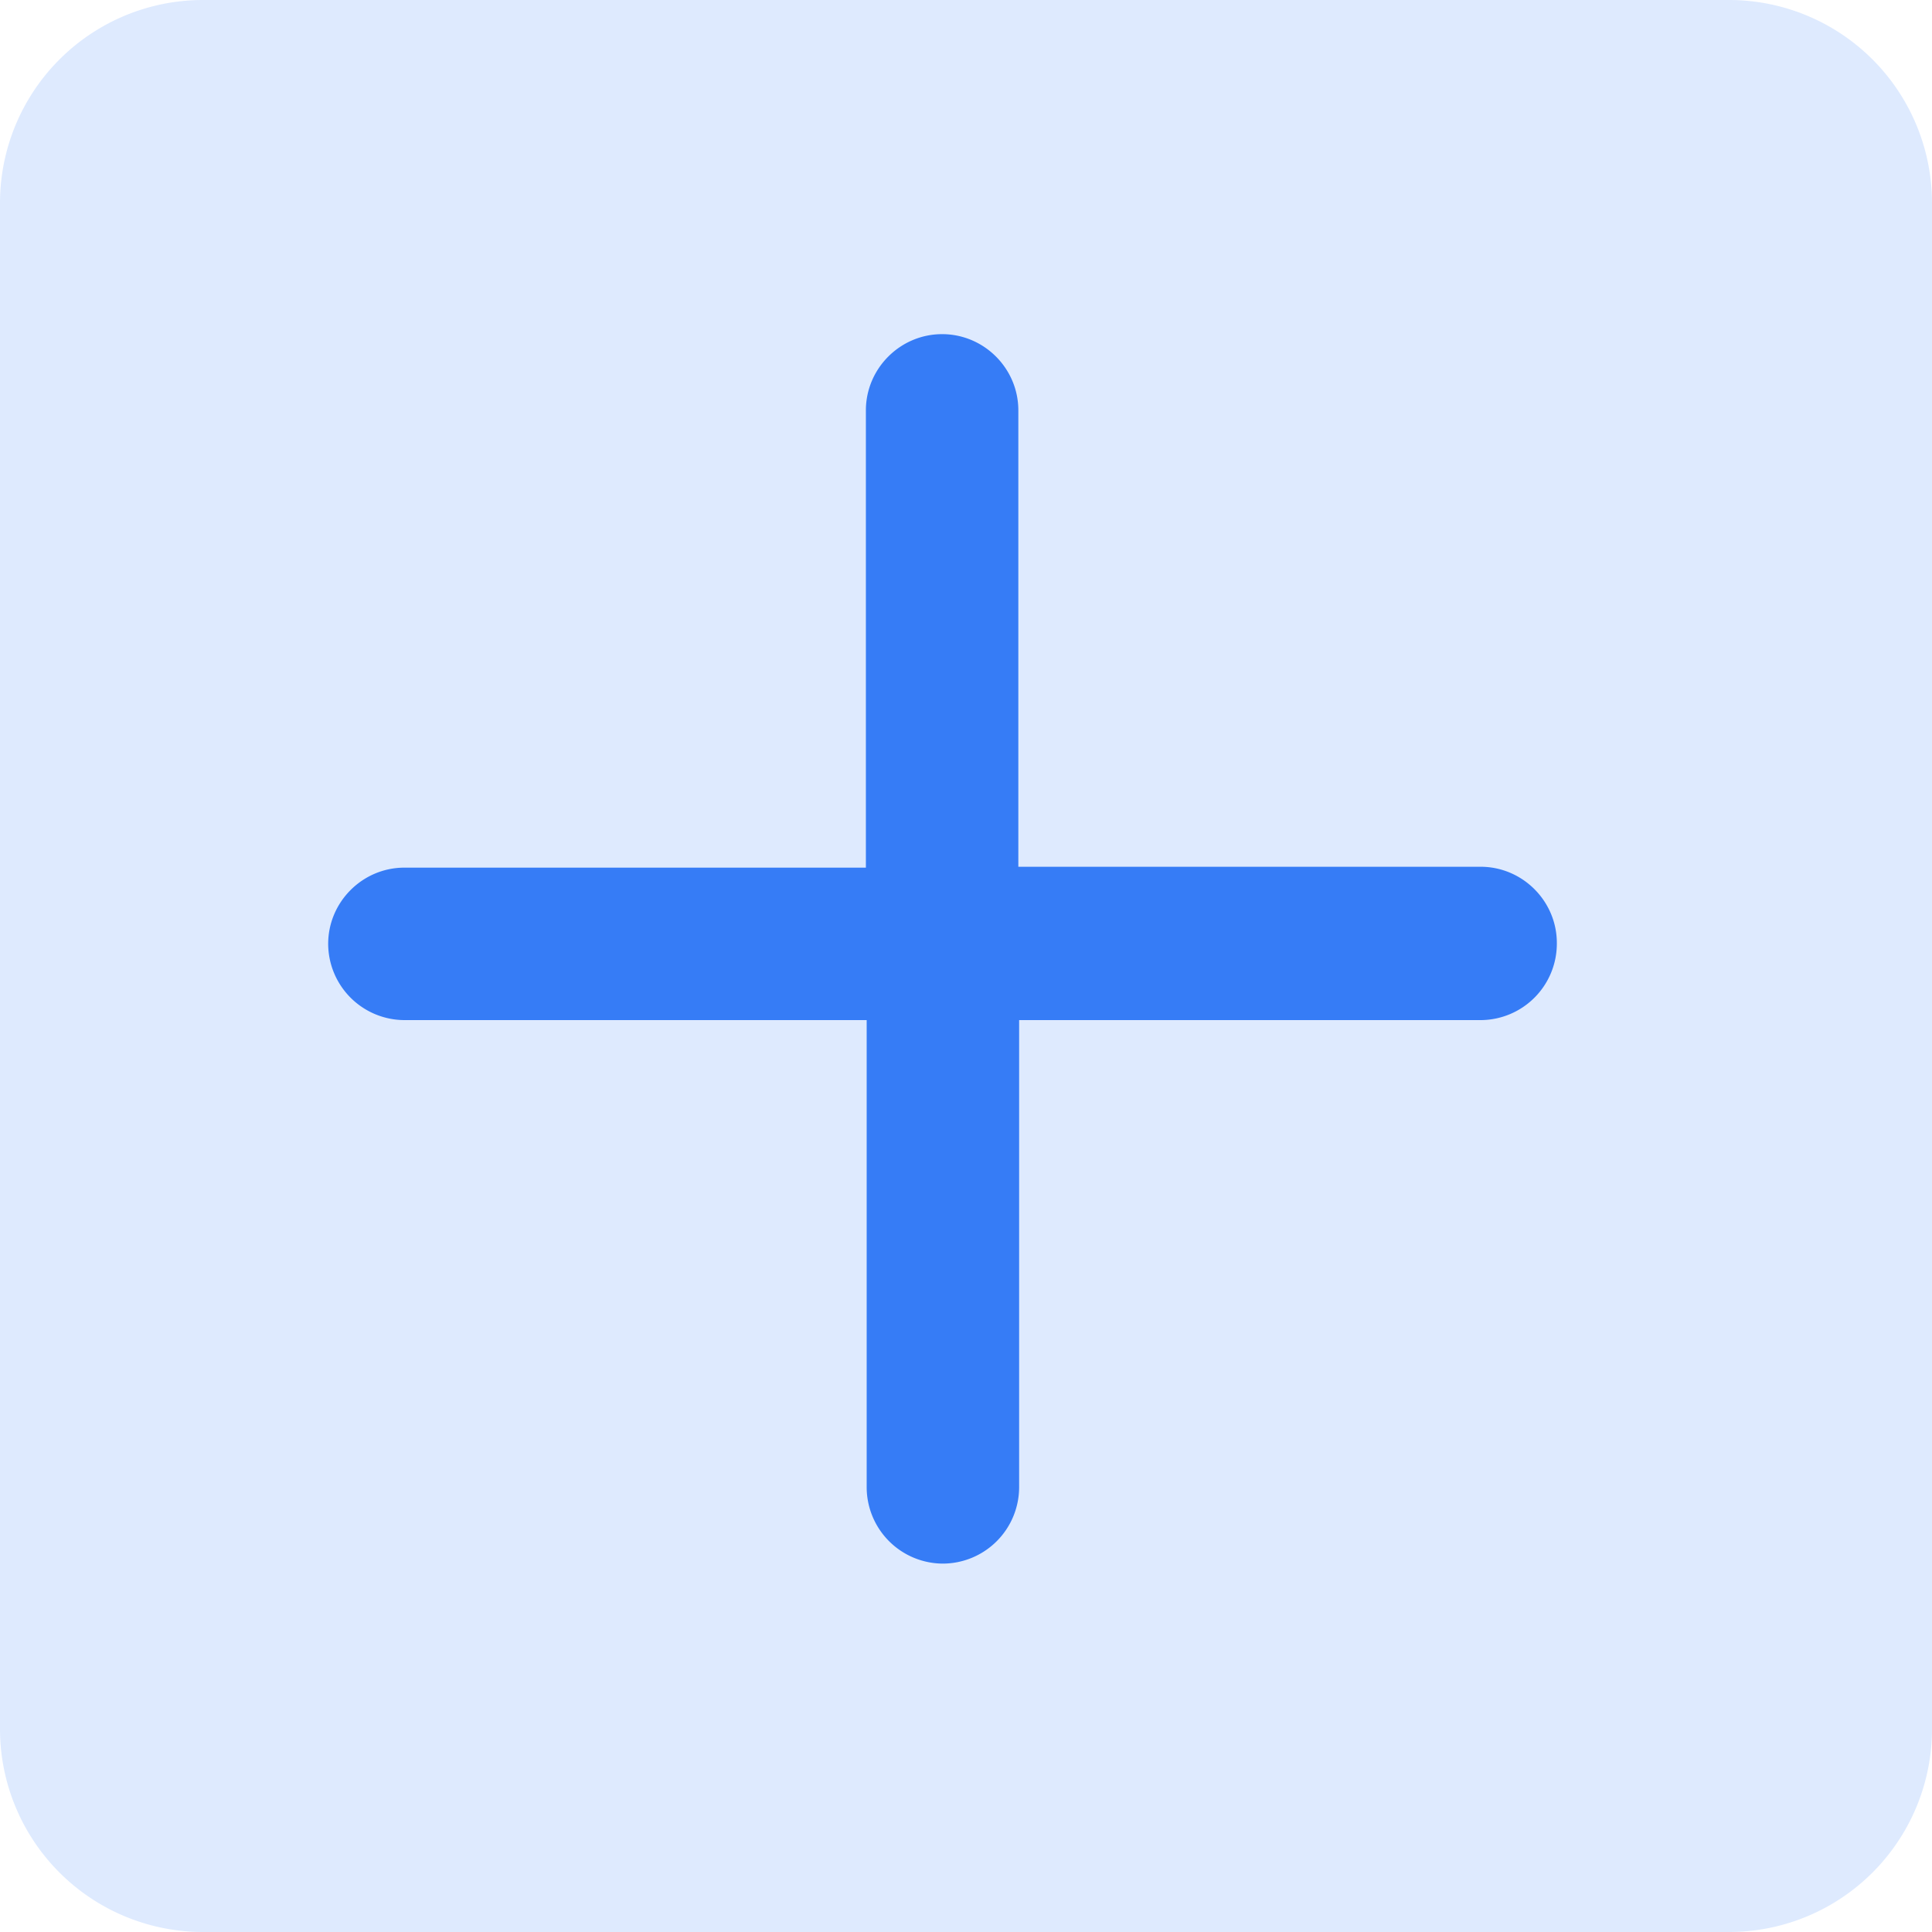 <svg width="22" height="22" viewBox="0 0 22 22" xmlns="http://www.w3.org/2000/svg">
    <g fill="#367CF6" fill-rule="nonzero">
        <path d="M19.69 0H2.31A2.312 2.312 0 0 0 0 2.31v17.38A2.312 2.312 0 0 0 2.31 22h17.38A2.312 2.312 0 0 0 22 19.69V2.31A2.312 2.312 0 0 0 19.69 0z" fill-opacity=".162"/>
        <path d="M16.87 11.616h-5.265v5.321a.871.871 0 0 1-.868.868.871.871 0 0 1-.868-.868v-5.321H4.605a.871.871 0 0 1-.868-.868c0-.477.391-.868.868-.868H9.86V4.673c0-.477.391-.868.868-.868s.868.39.868.868V9.87h5.264c.477 0 .868.391.868.868a.871.871 0 0 1-.859.878z"/>
    </g>
</svg>
